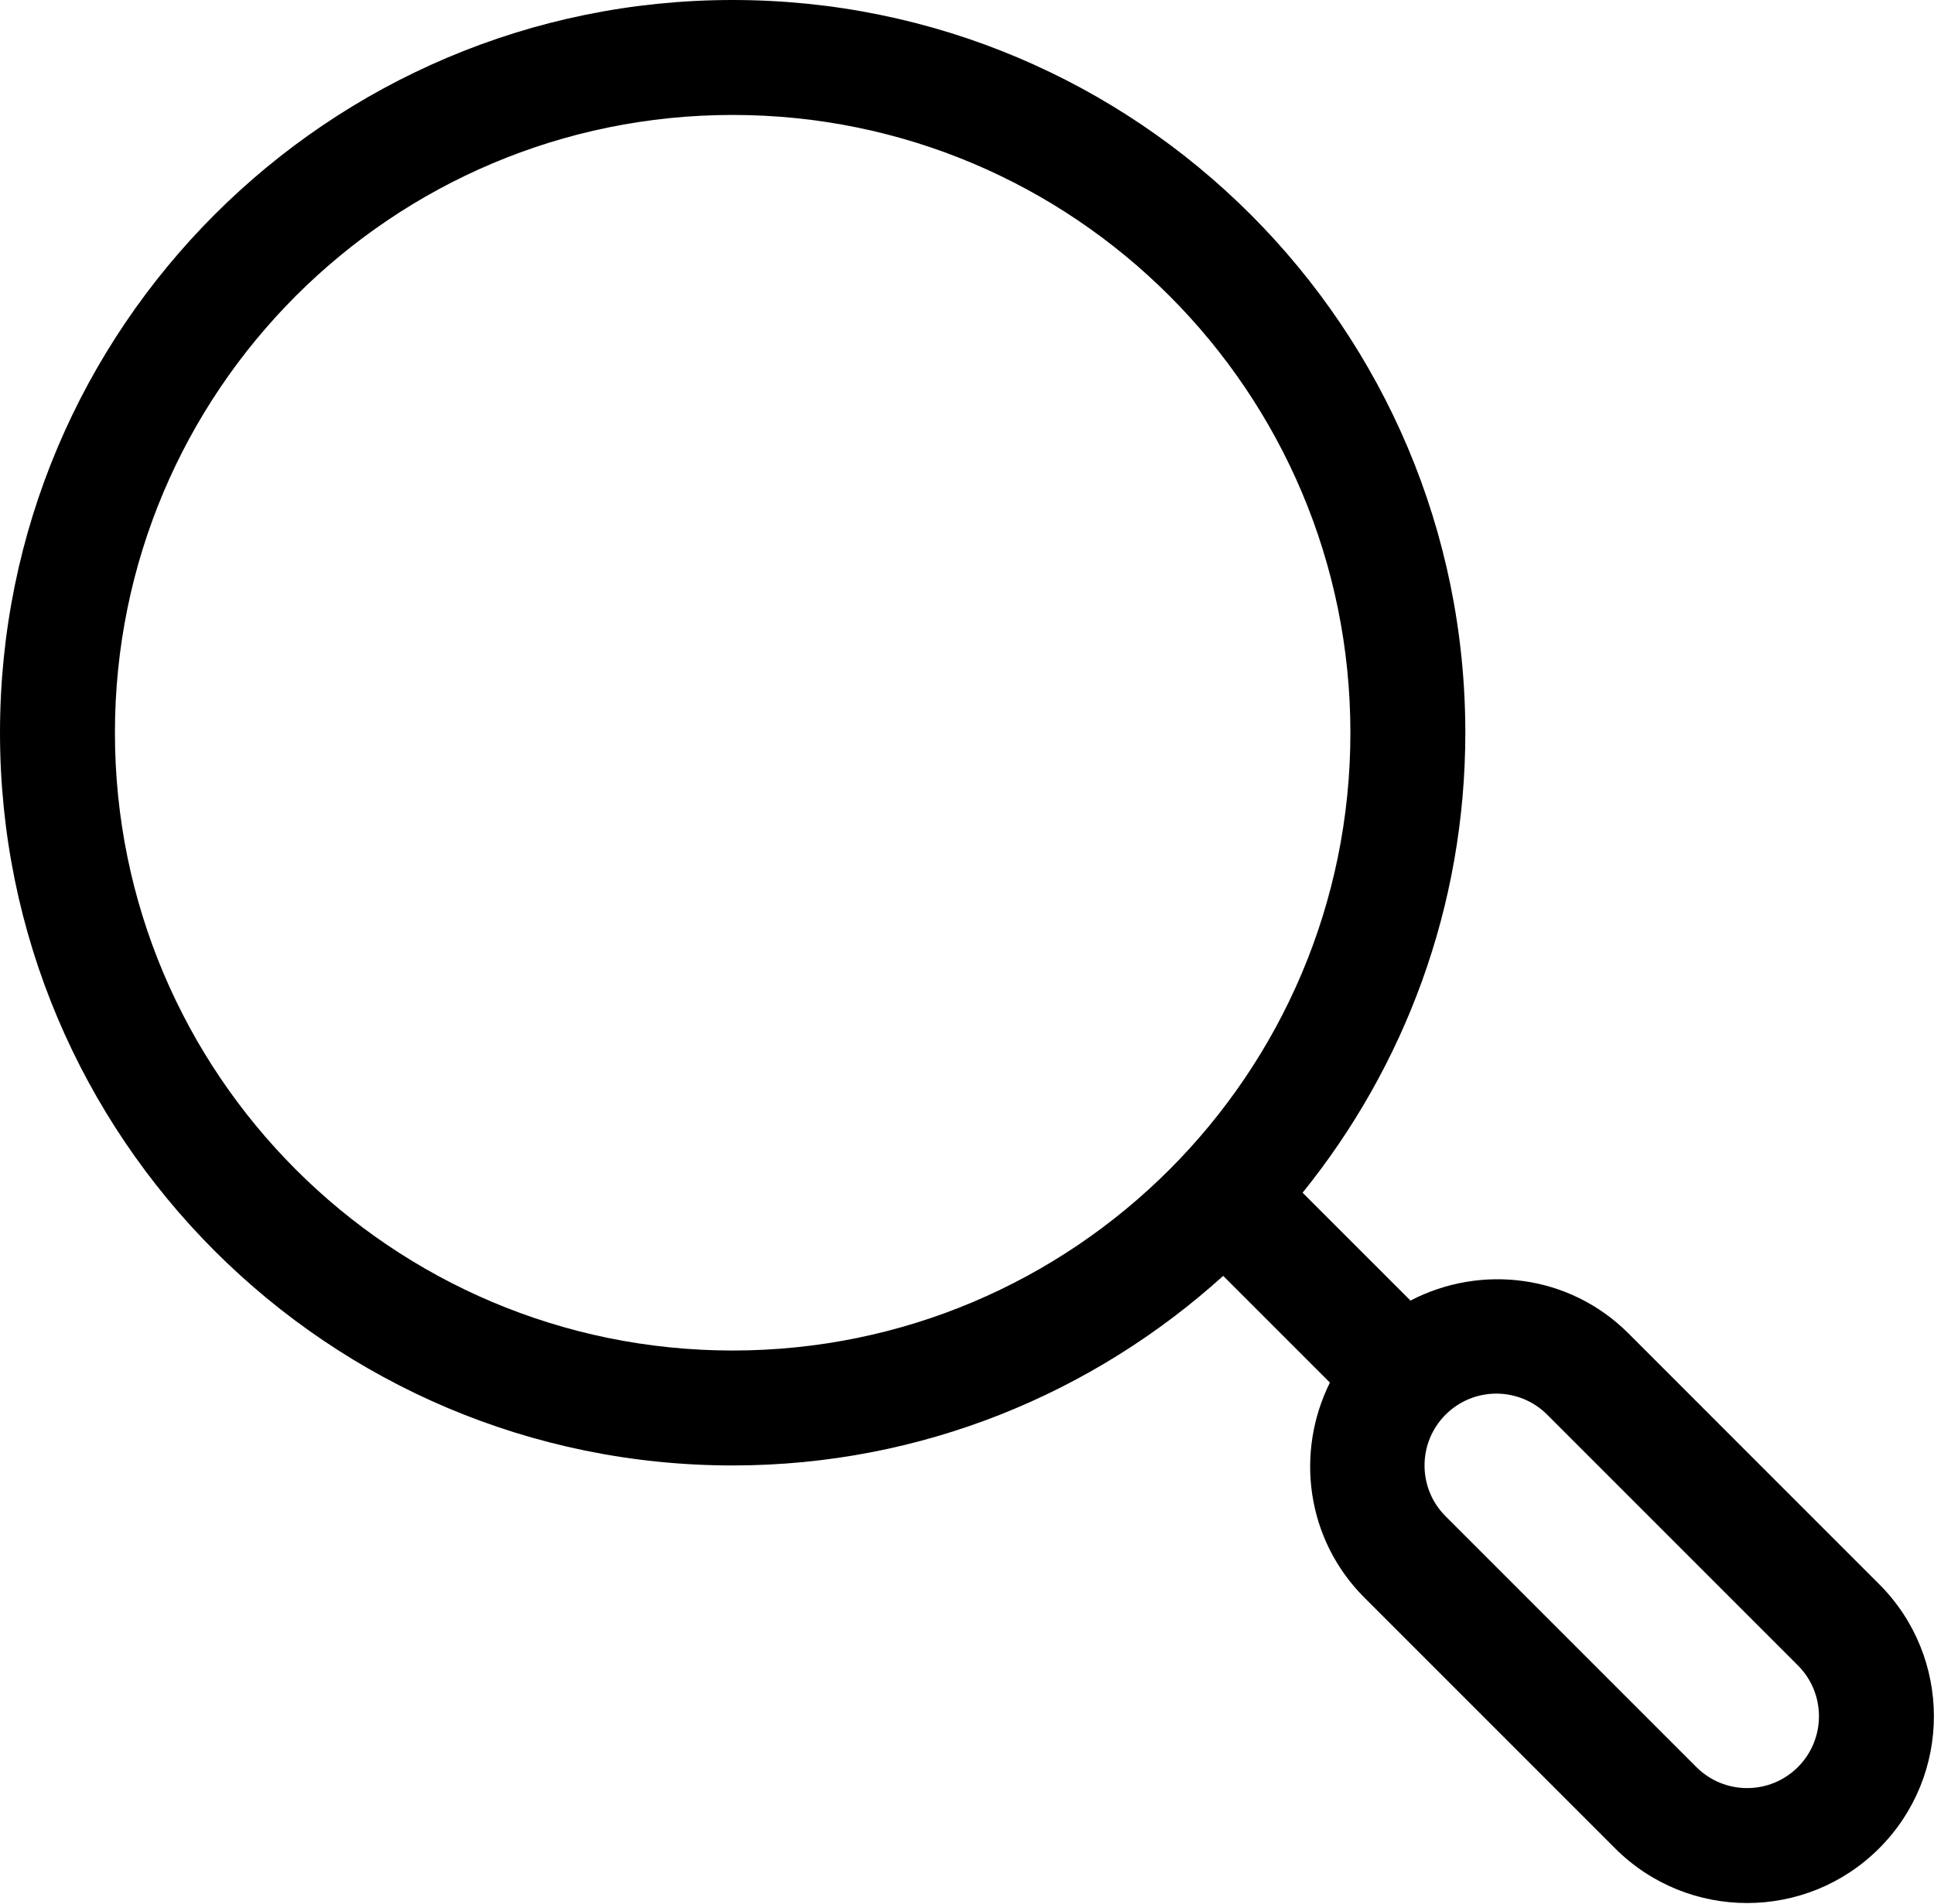 <svg xmlns="http://www.w3.org/2000/svg" xmlns:xlink="http://www.w3.org/1999/xlink" preserveAspectRatio="xMidYMid" width="67.312" height="66.25" viewBox="0 0 67.312 66.25">
  <defs>
    <style>
      .cls-1 {
        fill: #000;
        fill-rule: evenodd;
      }
    </style>
  </defs>
  <path d="M65.404,64.324 C62.866,66.863 58.750,66.863 56.212,64.324 L47.484,55.596 C45.457,53.569 45.077,50.548 46.287,48.116 L42.573,44.402 C38.051,48.489 32.076,51.000 25.500,51.000 C11.417,51.000 -0.000,39.583 -0.000,25.500 C-0.000,11.417 11.417,-0.000 25.500,-0.000 C39.583,-0.000 51.000,11.417 51.000,25.500 C51.000,31.566 48.873,37.130 45.336,41.508 L49.091,45.262 C51.540,43.987 54.620,44.347 56.677,46.404 L65.404,55.132 C67.943,57.670 67.943,61.786 65.404,64.324 ZM47.000,25.500 C47.000,13.626 37.374,4.000 25.500,4.000 C13.626,4.000 4.000,13.626 4.000,25.500 C4.000,37.374 13.626,47.000 25.500,47.000 C37.374,47.000 47.000,37.374 47.000,25.500 ZM62.576,57.960 L53.848,49.232 C52.872,48.256 51.289,48.256 50.313,49.232 C49.336,50.209 49.336,51.792 50.313,52.768 L59.041,61.496 C60.017,62.472 61.600,62.472 62.576,61.496 C63.552,60.519 63.552,58.936 62.576,57.960 Z" class="cls-1"/>
</svg>
